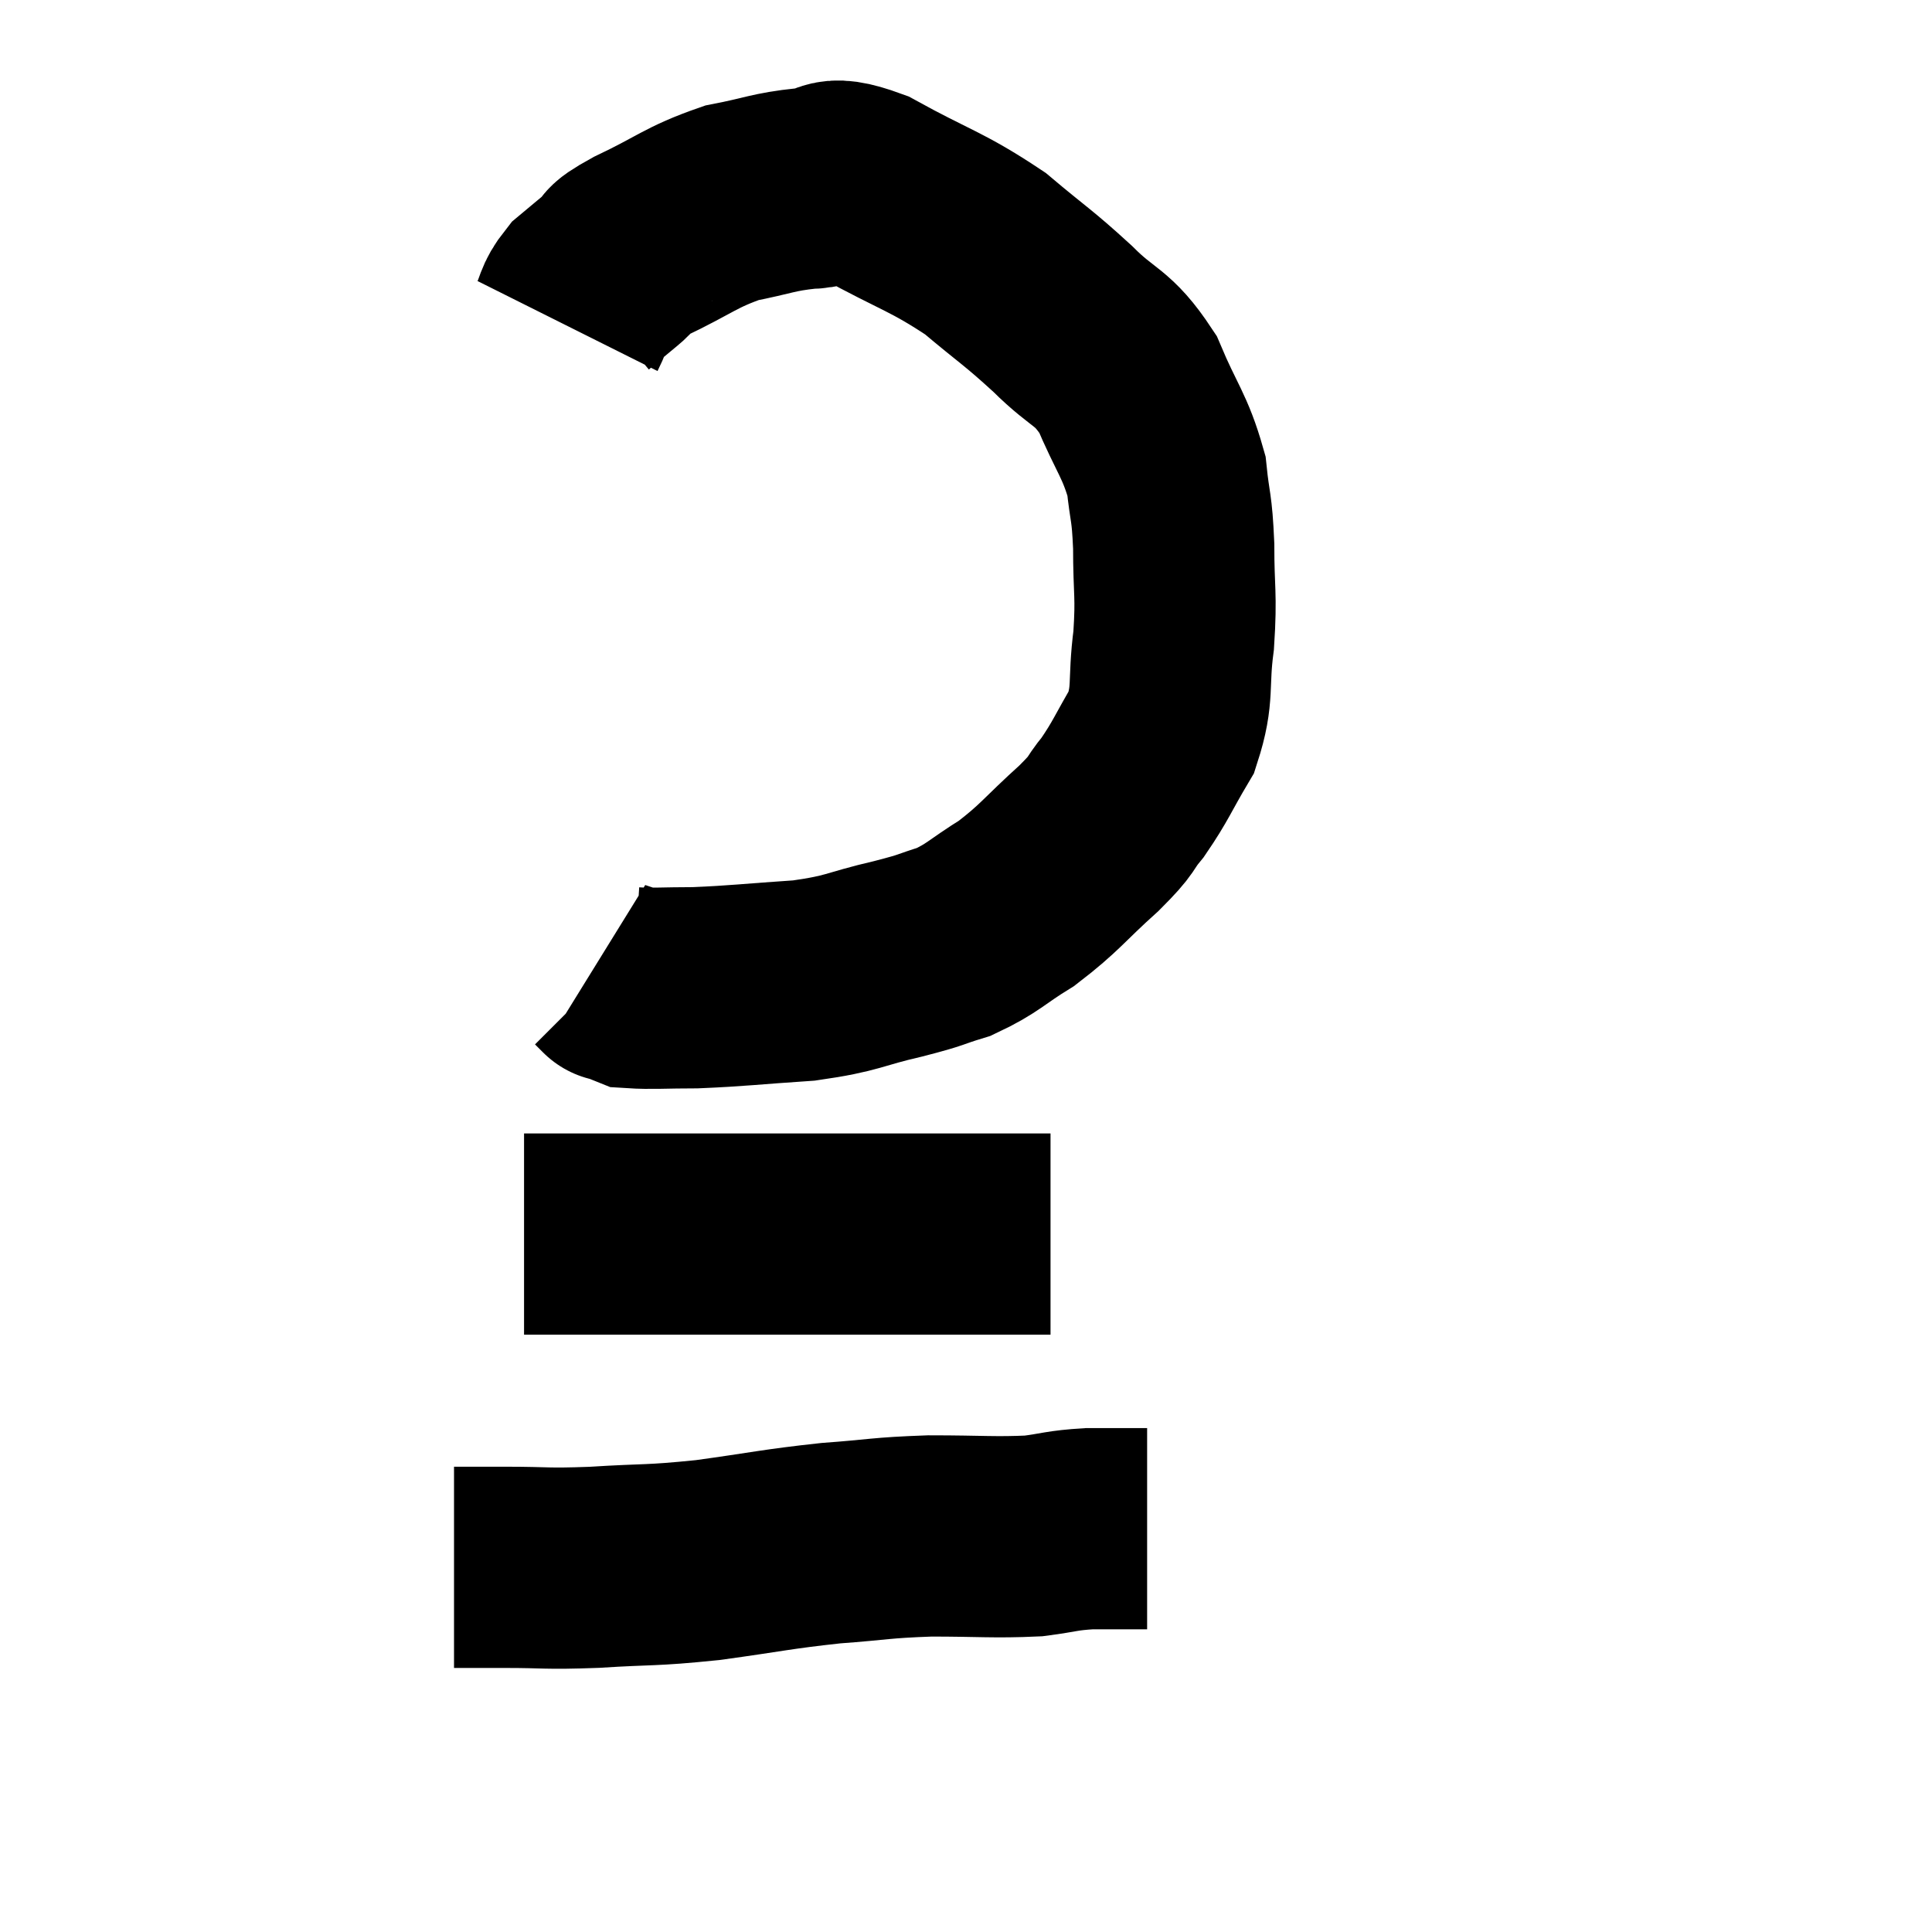 <svg width="48" height="48" viewBox="0 0 48 48" xmlns="http://www.w3.org/2000/svg"><path d="M 14.1 8.1 C 14.31 7.68, 14.235 7.62, 14.52 7.26 C 14.88 6.96, 14.895 6.945, 15.24 6.66 C 15.57 6.39, 15.165 6.525, 15.9 6.12 C 17.04 5.58, 17.145 5.4, 18.18 5.04 C 19.11 4.86, 19.2 4.77, 20.04 4.68 C 20.79 4.68, 20.43 4.275, 21.54 4.68 C 23.01 5.49, 23.265 5.49, 24.48 6.3 C 25.44 7.11, 25.515 7.11, 26.4 7.92 C 27.21 8.73, 27.375 8.565, 28.02 9.54 C 28.5 10.68, 28.695 10.815, 28.98 11.82 C 29.07 12.69, 29.115 12.54, 29.16 13.56 C 29.16 14.73, 29.235 14.745, 29.16 15.9 C 29.01 17.04, 29.175 17.205, 28.86 18.18 C 28.38 18.99, 28.35 19.14, 27.9 19.8 C 27.48 20.31, 27.72 20.16, 27.06 20.82 C 26.16 21.63, 26.1 21.795, 25.26 22.44 C 24.48 22.92, 24.435 23.055, 23.7 23.4 C 23.01 23.61, 23.25 23.58, 22.32 23.82 C 21.15 24.09, 21.24 24.18, 19.98 24.36 C 18.63 24.45, 18.345 24.495, 17.28 24.54 C 16.5 24.54, 16.185 24.57, 15.72 24.54 C 15.57 24.48, 15.54 24.465, 15.42 24.42 C 15.33 24.39, 15.285 24.375, 15.24 24.36 C 15.24 24.36, 15.285 24.405, 15.24 24.36 C 15.15 24.27, 15.105 24.225, 15.06 24.18 L 15.06 24.18" fill="none" stroke="black" stroke-width="5"></path><path d="M 13.02 30.66 C 13.53 30.66, 13.26 30.66, 14.04 30.66 C 15.09 30.66, 14.91 30.66, 16.14 30.66 C 17.55 30.66, 17.685 30.66, 18.96 30.66 C 20.1 30.66, 19.965 30.66, 21.24 30.66 C 22.65 30.66, 22.995 30.66, 24.06 30.66 C 24.78 30.66, 24.99 30.66, 25.5 30.66 C 25.8 30.66, 25.95 30.66, 26.1 30.66 C 26.1 30.66, 26.1 30.66, 26.1 30.66 L 26.1 30.66" fill="none" stroke="black" stroke-width="5"></path><path d="M 11.28 38.94 C 11.91 38.94, 11.67 38.94, 12.54 38.94 C 13.65 38.94, 13.5 38.985, 14.76 38.94 C 16.17 38.85, 16.11 38.91, 17.58 38.76 C 19.11 38.55, 19.26 38.49, 20.64 38.34 C 21.87 38.25, 21.84 38.205, 23.1 38.16 C 24.39 38.16, 24.69 38.205, 25.68 38.16 C 26.37 38.07, 26.355 38.025, 27.06 37.98 C 27.78 37.98, 28.14 37.98, 28.5 37.98 L 28.5 37.98" fill="none" stroke="black" stroke-width="5"></path></svg>